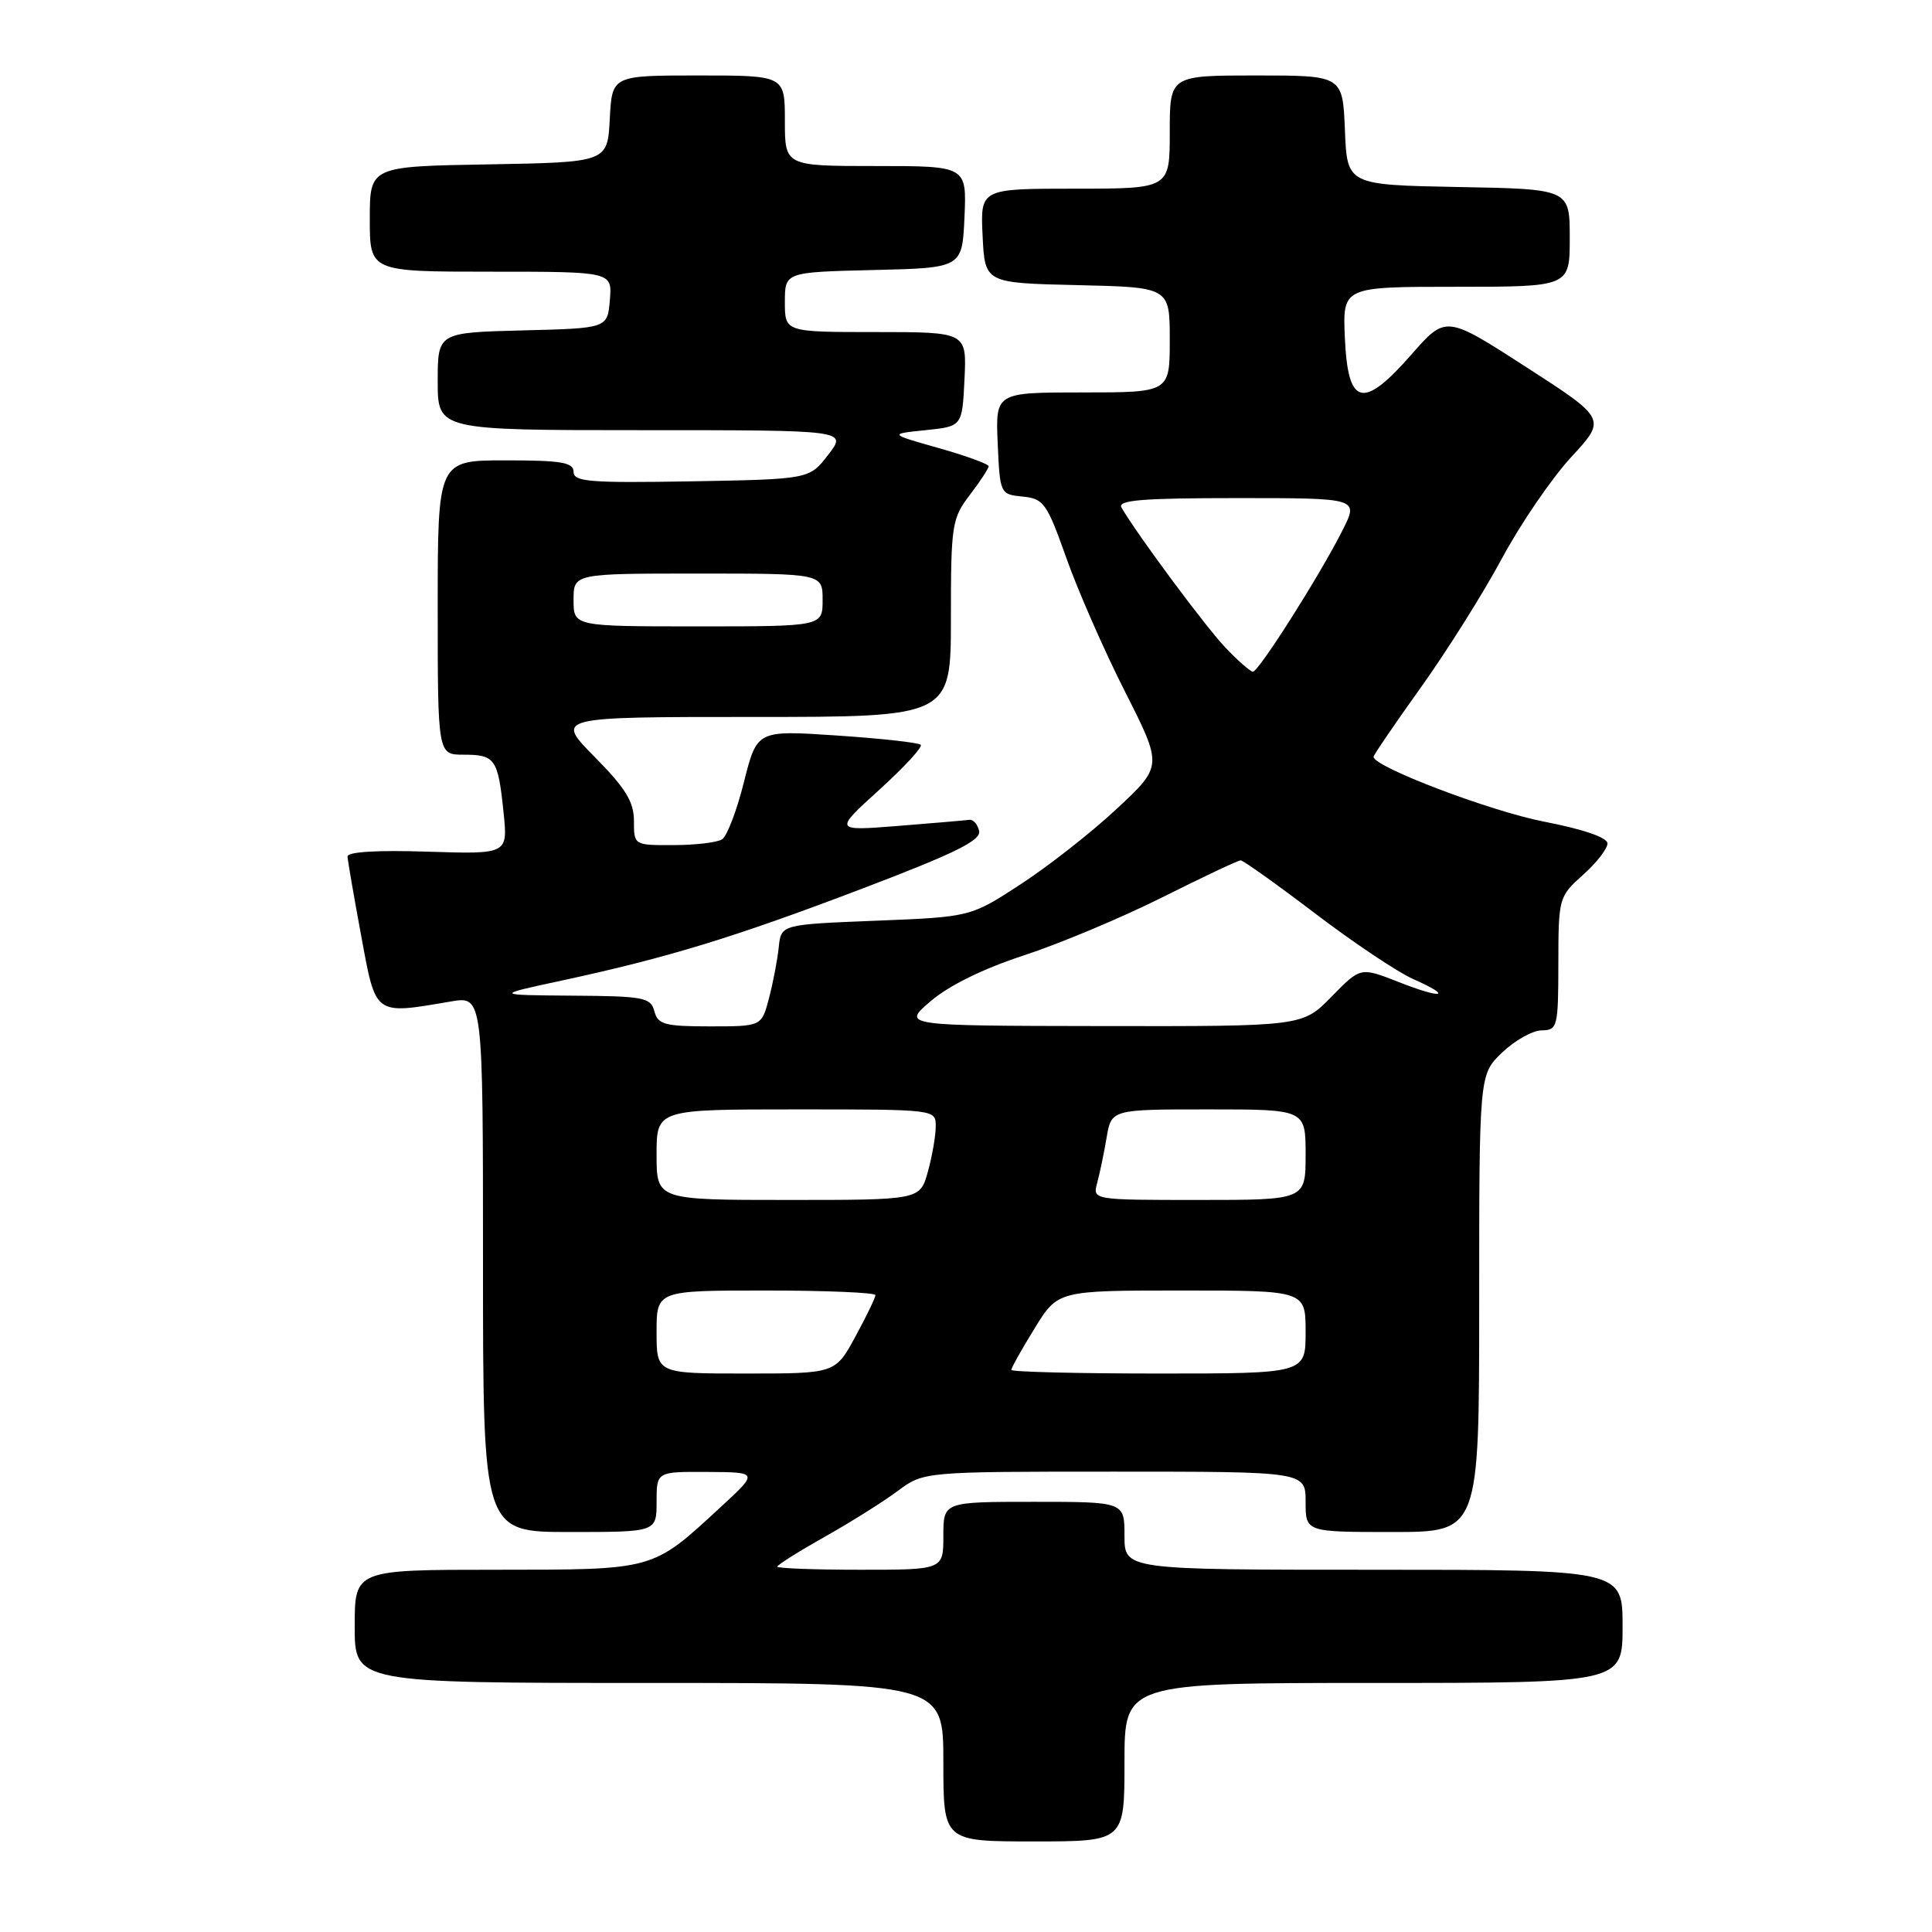 <?xml version="1.0" encoding="UTF-8" standalone="no"?>
<!DOCTYPE svg PUBLIC "-//W3C//DTD SVG 1.1//EN" "http://www.w3.org/Graphics/SVG/1.1/DTD/svg11.dtd" >
<svg xmlns="http://www.w3.org/2000/svg" xmlns:xlink="http://www.w3.org/1999/xlink" version="1.1" viewBox="0 0 256 256">
 <g >
 <path fill="currentColor"
d=" M 149.00 233.50 C 149.00 223.00 149.00 223.00 182.00 223.00 C 215.00 223.00 215.00 223.00 215.00 215.50 C 215.00 208.00 215.00 208.00 182.00 208.00 C 149.00 208.00 149.00 208.00 149.00 203.50 C 149.00 199.00 149.00 199.00 137.00 199.00 C 125.00 199.00 125.00 199.00 125.00 203.50 C 125.00 208.00 125.00 208.00 114.00 208.00 C 107.95 208.00 103.00 207.81 103.00 207.59 C 103.00 207.36 105.81 205.59 109.25 203.65 C 112.69 201.72 117.05 198.98 118.94 197.57 C 122.39 195.00 122.39 195.00 147.69 195.00 C 173.00 195.00 173.00 195.00 173.00 199.00 C 173.00 203.00 173.00 203.00 184.50 203.00 C 196.00 203.00 196.00 203.00 196.00 172.69 C 196.00 142.37 196.00 142.37 199.04 139.47 C 200.70 137.87 203.06 136.55 204.27 136.53 C 206.38 136.50 206.48 136.09 206.49 127.67 C 206.50 118.98 206.55 118.80 209.75 115.93 C 211.54 114.34 213.00 112.46 213.00 111.76 C 212.99 110.98 209.83 109.89 204.59 108.87 C 197.45 107.48 182.00 101.61 182.00 100.28 C 182.00 100.05 184.81 95.93 188.25 91.12 C 191.69 86.31 196.53 78.62 199.00 74.02 C 201.47 69.42 205.61 63.37 208.18 60.58 C 212.87 55.51 212.87 55.51 202.23 48.64 C 191.58 41.77 191.58 41.77 187.00 47.00 C 180.58 54.32 178.60 53.81 178.20 44.74 C 177.91 38.00 177.91 38.00 192.95 38.00 C 208.00 38.00 208.00 38.00 208.00 31.53 C 208.00 25.05 208.00 25.05 193.25 24.78 C 178.50 24.50 178.50 24.50 178.21 17.25 C 177.91 10.00 177.91 10.00 166.46 10.00 C 155.00 10.00 155.00 10.00 155.00 17.50 C 155.00 25.00 155.00 25.00 142.45 25.00 C 129.90 25.00 129.90 25.00 130.20 31.25 C 130.50 37.50 130.50 37.50 142.75 37.78 C 155.00 38.06 155.00 38.06 155.00 45.03 C 155.00 52.00 155.00 52.00 143.45 52.00 C 131.91 52.00 131.91 52.00 132.20 58.75 C 132.50 65.45 132.52 65.50 135.51 65.80 C 138.29 66.07 138.72 66.67 141.29 73.92 C 142.81 78.23 146.31 86.20 149.06 91.63 C 154.06 101.50 154.06 101.50 148.00 107.15 C 144.67 110.26 138.94 114.76 135.27 117.15 C 128.61 121.50 128.61 121.50 116.05 122.00 C 103.50 122.50 103.50 122.50 103.19 125.50 C 103.02 127.15 102.44 130.19 101.90 132.25 C 100.92 136.00 100.92 136.00 94.08 136.00 C 88.07 136.00 87.17 135.75 86.71 134.00 C 86.23 132.17 85.31 131.99 75.84 131.93 C 65.50 131.85 65.50 131.85 74.43 129.93 C 88.52 126.89 97.28 124.21 114.27 117.74 C 126.54 113.07 130.01 111.36 129.74 110.11 C 129.54 109.22 128.96 108.56 128.44 108.63 C 127.92 108.70 123.67 109.07 119.00 109.44 C 110.50 110.11 110.50 110.11 116.50 104.66 C 119.80 101.67 122.28 98.98 122.00 98.69 C 121.72 98.40 116.73 97.85 110.90 97.46 C 100.31 96.75 100.31 96.75 98.58 103.61 C 97.64 107.38 96.33 110.81 95.68 111.22 C 95.03 111.63 92.14 111.98 89.25 111.98 C 84.00 112.00 84.00 112.00 84.00 108.78 C 84.00 106.24 82.90 104.45 78.78 100.28 C 73.57 95.00 73.57 95.00 99.78 95.00 C 126.00 95.00 126.00 95.00 126.00 81.93 C 126.00 69.54 126.13 68.70 128.50 65.59 C 129.88 63.79 131.00 62.07 131.00 61.78 C 131.00 61.49 128.02 60.40 124.38 59.37 C 117.77 57.50 117.77 57.50 122.63 57.00 C 127.50 56.50 127.50 56.50 127.80 50.25 C 128.10 44.00 128.10 44.00 116.05 44.00 C 104.00 44.00 104.00 44.00 104.00 40.03 C 104.00 36.06 104.00 36.06 115.75 35.78 C 127.50 35.50 127.50 35.50 127.80 28.75 C 128.09 22.00 128.09 22.00 116.05 22.00 C 104.00 22.00 104.00 22.00 104.00 16.00 C 104.00 10.00 104.00 10.00 92.55 10.00 C 81.10 10.00 81.10 10.00 80.80 15.75 C 80.50 21.50 80.50 21.50 64.75 21.78 C 49.00 22.05 49.00 22.05 49.00 29.03 C 49.00 36.00 49.00 36.00 65.06 36.00 C 81.12 36.00 81.12 36.00 80.81 39.75 C 80.50 43.50 80.50 43.50 69.25 43.78 C 58.00 44.07 58.00 44.07 58.00 50.53 C 58.00 57.00 58.00 57.00 85.13 57.00 C 112.26 57.00 112.26 57.00 109.75 60.25 C 107.25 63.50 107.25 63.50 91.62 63.78 C 78.17 64.01 76.00 63.84 76.00 62.53 C 76.00 61.27 74.40 61.00 67.00 61.00 C 58.00 61.00 58.00 61.00 58.00 80.50 C 58.00 100.00 58.00 100.00 61.44 100.00 C 65.62 100.00 65.99 100.55 66.72 107.62 C 67.30 113.19 67.30 113.19 56.65 112.85 C 49.96 112.63 46.02 112.87 46.05 113.50 C 46.08 114.05 46.89 118.78 47.86 124.00 C 49.83 134.67 49.51 134.44 59.75 132.70 C 64.00 131.98 64.00 131.98 64.00 167.49 C 64.00 203.00 64.00 203.00 75.50 203.00 C 87.00 203.00 87.00 203.00 87.00 199.00 C 87.00 195.00 87.00 195.00 93.75 195.04 C 100.50 195.08 100.50 195.08 95.50 199.69 C 86.36 208.13 86.85 207.99 65.75 208.00 C 47.00 208.00 47.00 208.00 47.00 215.50 C 47.00 223.00 47.00 223.00 86.00 223.00 C 125.00 223.00 125.00 223.00 125.00 233.50 C 125.00 244.00 125.00 244.00 137.00 244.00 C 149.00 244.00 149.00 244.00 149.00 233.50 Z  M 87.00 176.50 C 87.00 171.00 87.00 171.00 101.50 171.00 C 109.47 171.00 116.00 171.28 116.00 171.61 C 116.00 171.95 114.80 174.43 113.34 177.11 C 110.68 182.00 110.68 182.00 98.84 182.00 C 87.00 182.00 87.00 182.00 87.00 176.50 Z  M 134.00 181.52 C 134.00 181.25 135.39 178.77 137.09 176.02 C 140.17 171.00 140.17 171.00 156.59 171.00 C 173.00 171.00 173.00 171.00 173.00 176.50 C 173.00 182.00 173.00 182.00 153.50 182.00 C 142.78 182.00 134.00 181.78 134.00 181.52 Z  M 87.00 153.00 C 87.00 147.00 87.00 147.00 105.50 147.00 C 124.00 147.00 124.00 147.00 123.99 149.25 C 123.99 150.49 123.52 153.19 122.95 155.25 C 121.91 159.00 121.91 159.00 104.45 159.00 C 87.00 159.00 87.00 159.00 87.00 153.00 Z  M 145.38 156.75 C 145.72 155.51 146.28 152.81 146.63 150.75 C 147.26 147.00 147.26 147.00 160.13 147.00 C 173.00 147.00 173.00 147.00 173.00 153.00 C 173.00 159.00 173.00 159.00 158.88 159.00 C 144.77 159.00 144.77 159.00 145.38 156.75 Z  M 123.34 132.64 C 125.73 130.59 130.36 128.32 135.68 126.59 C 140.36 125.06 148.60 121.61 153.99 118.91 C 159.38 116.21 164.06 114.00 164.39 114.00 C 164.72 114.00 169.16 117.16 174.25 121.03 C 179.34 124.90 185.18 128.81 187.23 129.72 C 192.66 132.12 191.13 132.42 185.27 130.10 C 180.27 128.14 180.27 128.14 176.43 132.07 C 172.59 136.00 172.59 136.00 146.05 135.96 C 119.50 135.92 119.50 135.92 123.34 132.64 Z  M 162.32 85.75 C 159.63 82.90 150.60 70.72 148.60 67.25 C 148.04 66.27 151.38 66.00 163.96 66.00 C 180.04 66.00 180.04 66.00 177.90 70.25 C 174.96 76.11 166.79 89.00 166.02 89.00 C 165.68 89.00 164.01 87.54 162.32 85.75 Z  M 76.00 79.50 C 76.00 76.00 76.00 76.00 92.50 76.00 C 109.00 76.00 109.00 76.00 109.00 79.50 C 109.00 83.00 109.00 83.00 92.50 83.00 C 76.00 83.00 76.00 83.00 76.00 79.50 Z "/>
</g>
</svg>